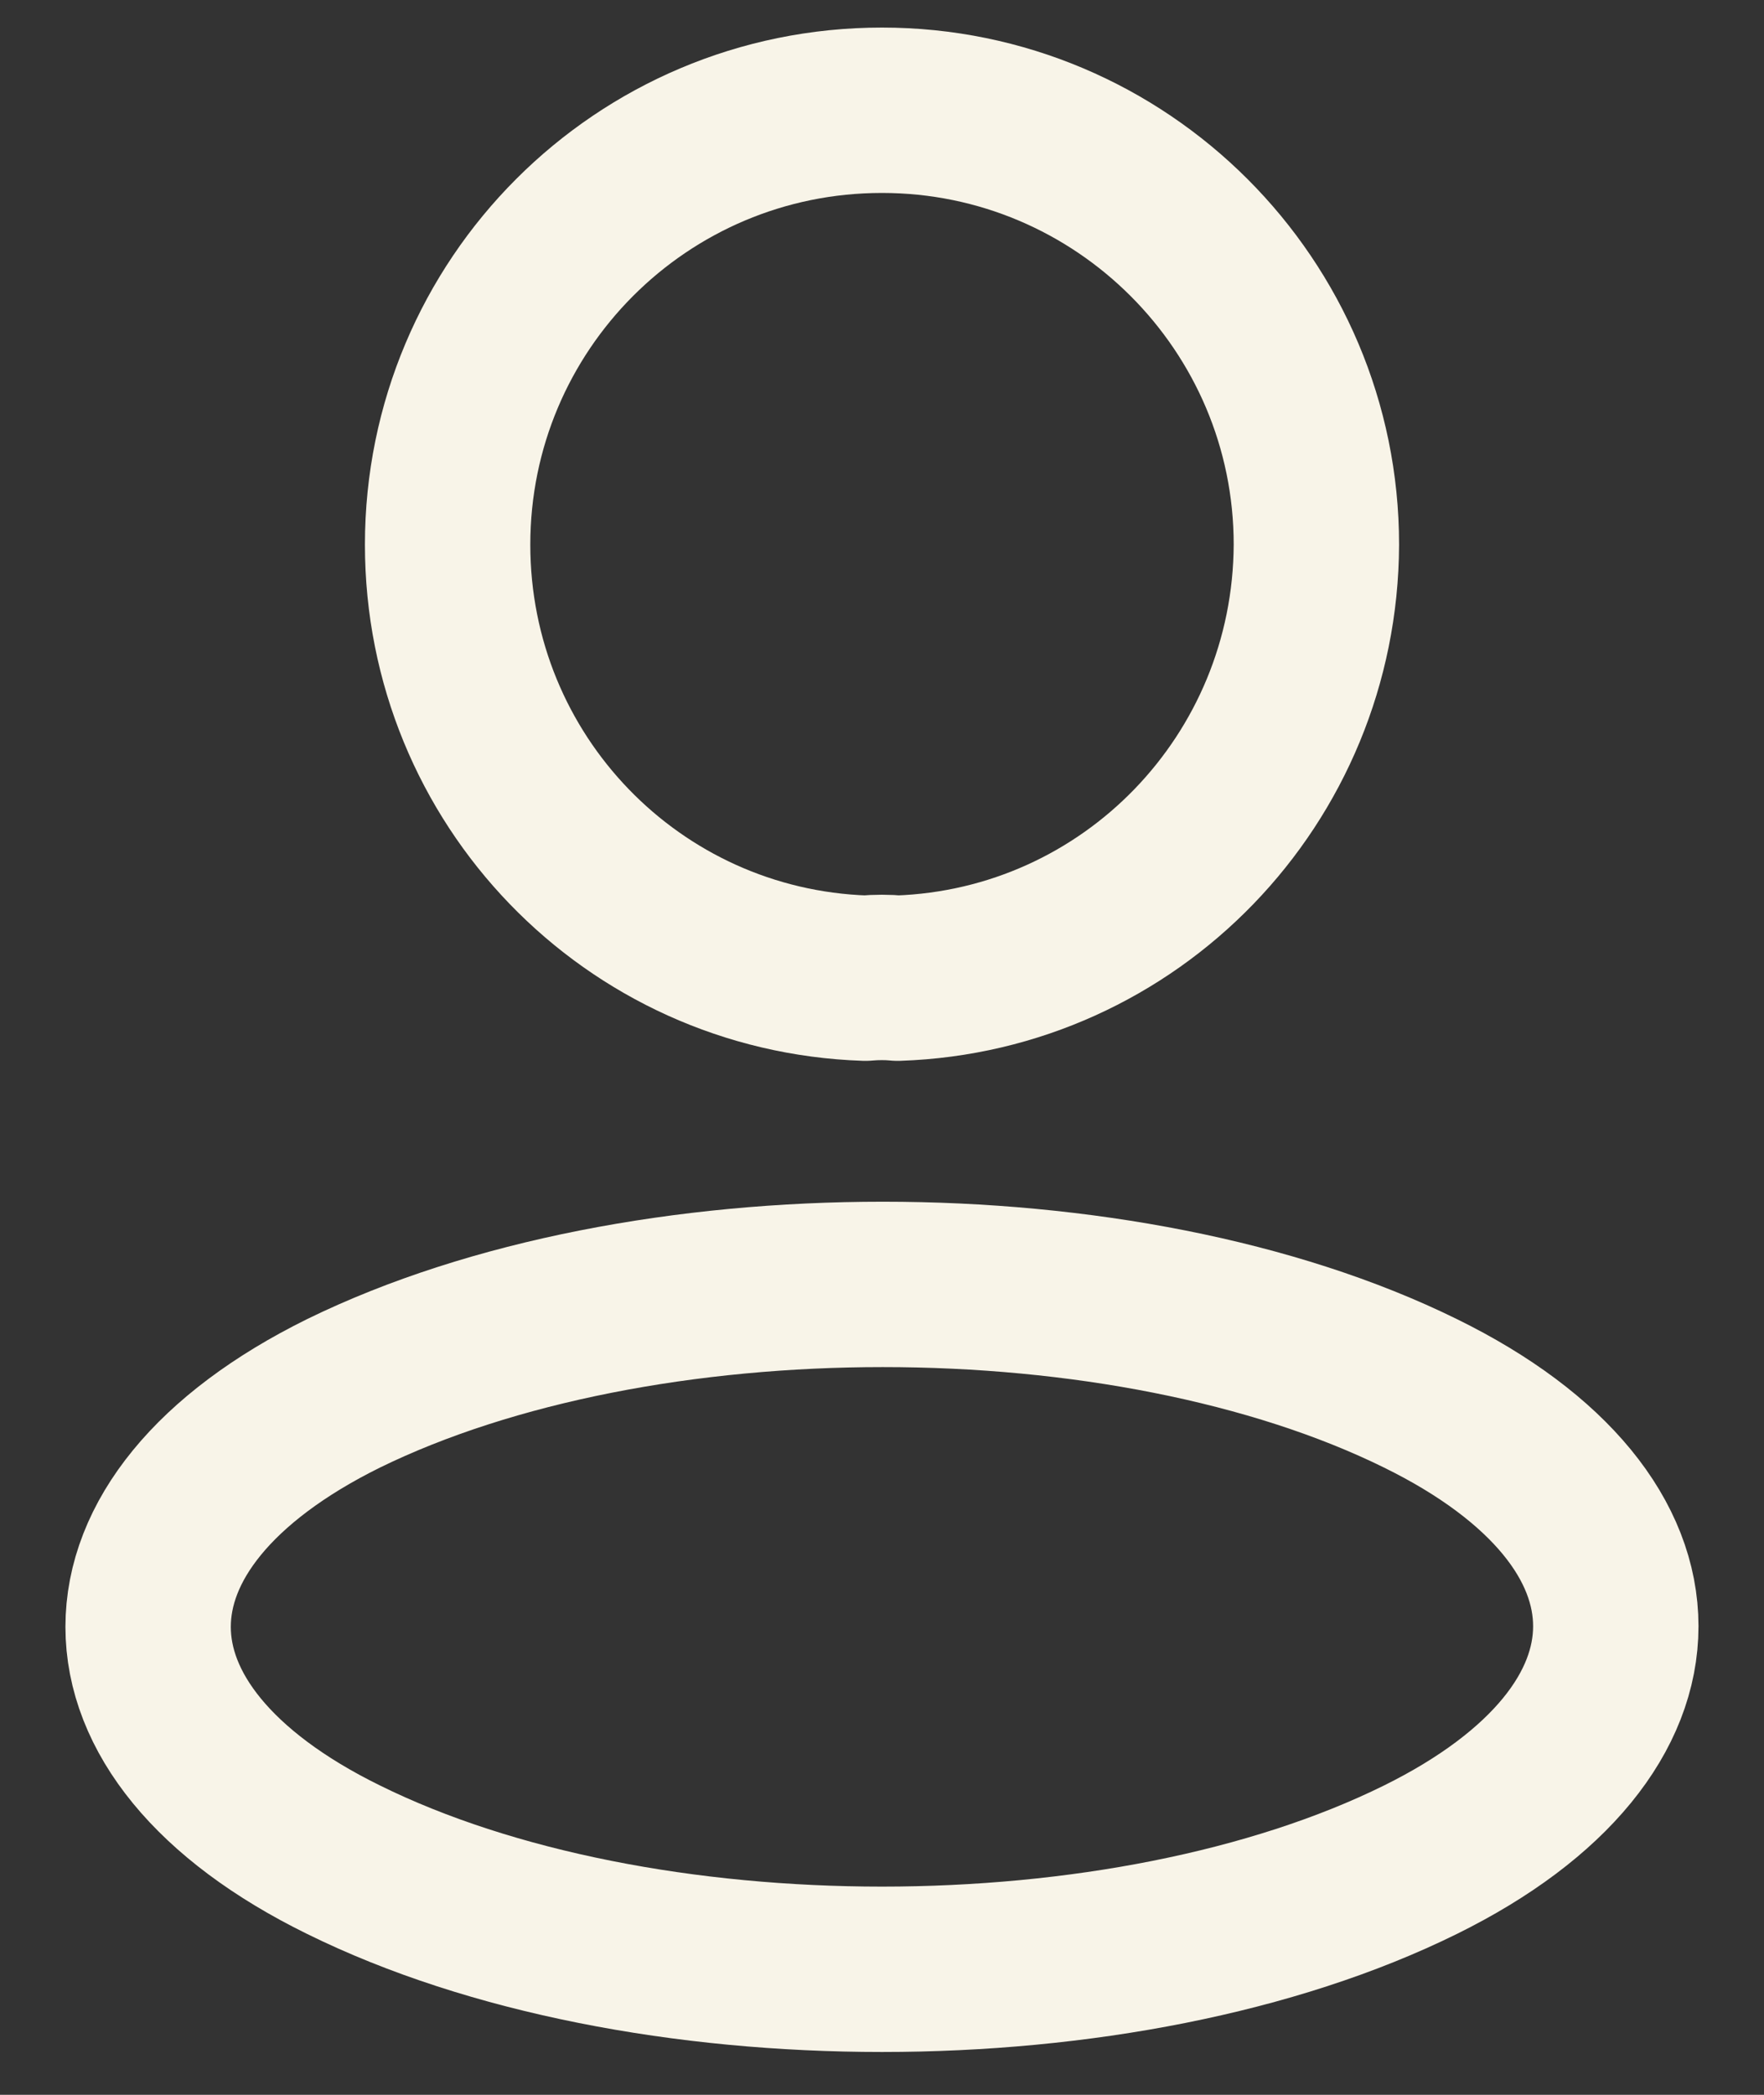 <svg width="16" height="19" viewBox="0 0 16 19" fill="none" xmlns="http://www.w3.org/2000/svg">
<rect x="0" y="0" width="16" height="19" fill="#333333" stroke="none"/>
<g id="profile">
<path id="Vector" d="M8.142 8.872C8.053 8.863 7.947 8.863 7.849 8.872C5.737 8.801 4.06 7.07 4.06 4.94C4.06 2.766 5.817 1 8 1C10.174 1 11.94 2.766 11.94 4.94C11.931 7.07 10.254 8.801 8.142 8.872Z" stroke="#F8F4E8" stroke-width="1.5" stroke-linecap="round" stroke-linejoin="round"/>
<path id="Vector_2" d="M3.115 12.638C0.753 13.806 0.753 15.707 3.115 16.867C5.799 18.193 10.201 18.193 12.885 16.867C15.246 15.7 15.246 13.798 12.885 12.638C10.21 11.32 5.809 11.32 3.115 12.638Z" stroke="#F8F4E8" stroke-width="1.5" stroke-linecap="round" stroke-linejoin="round"/>
</g>
</svg>

